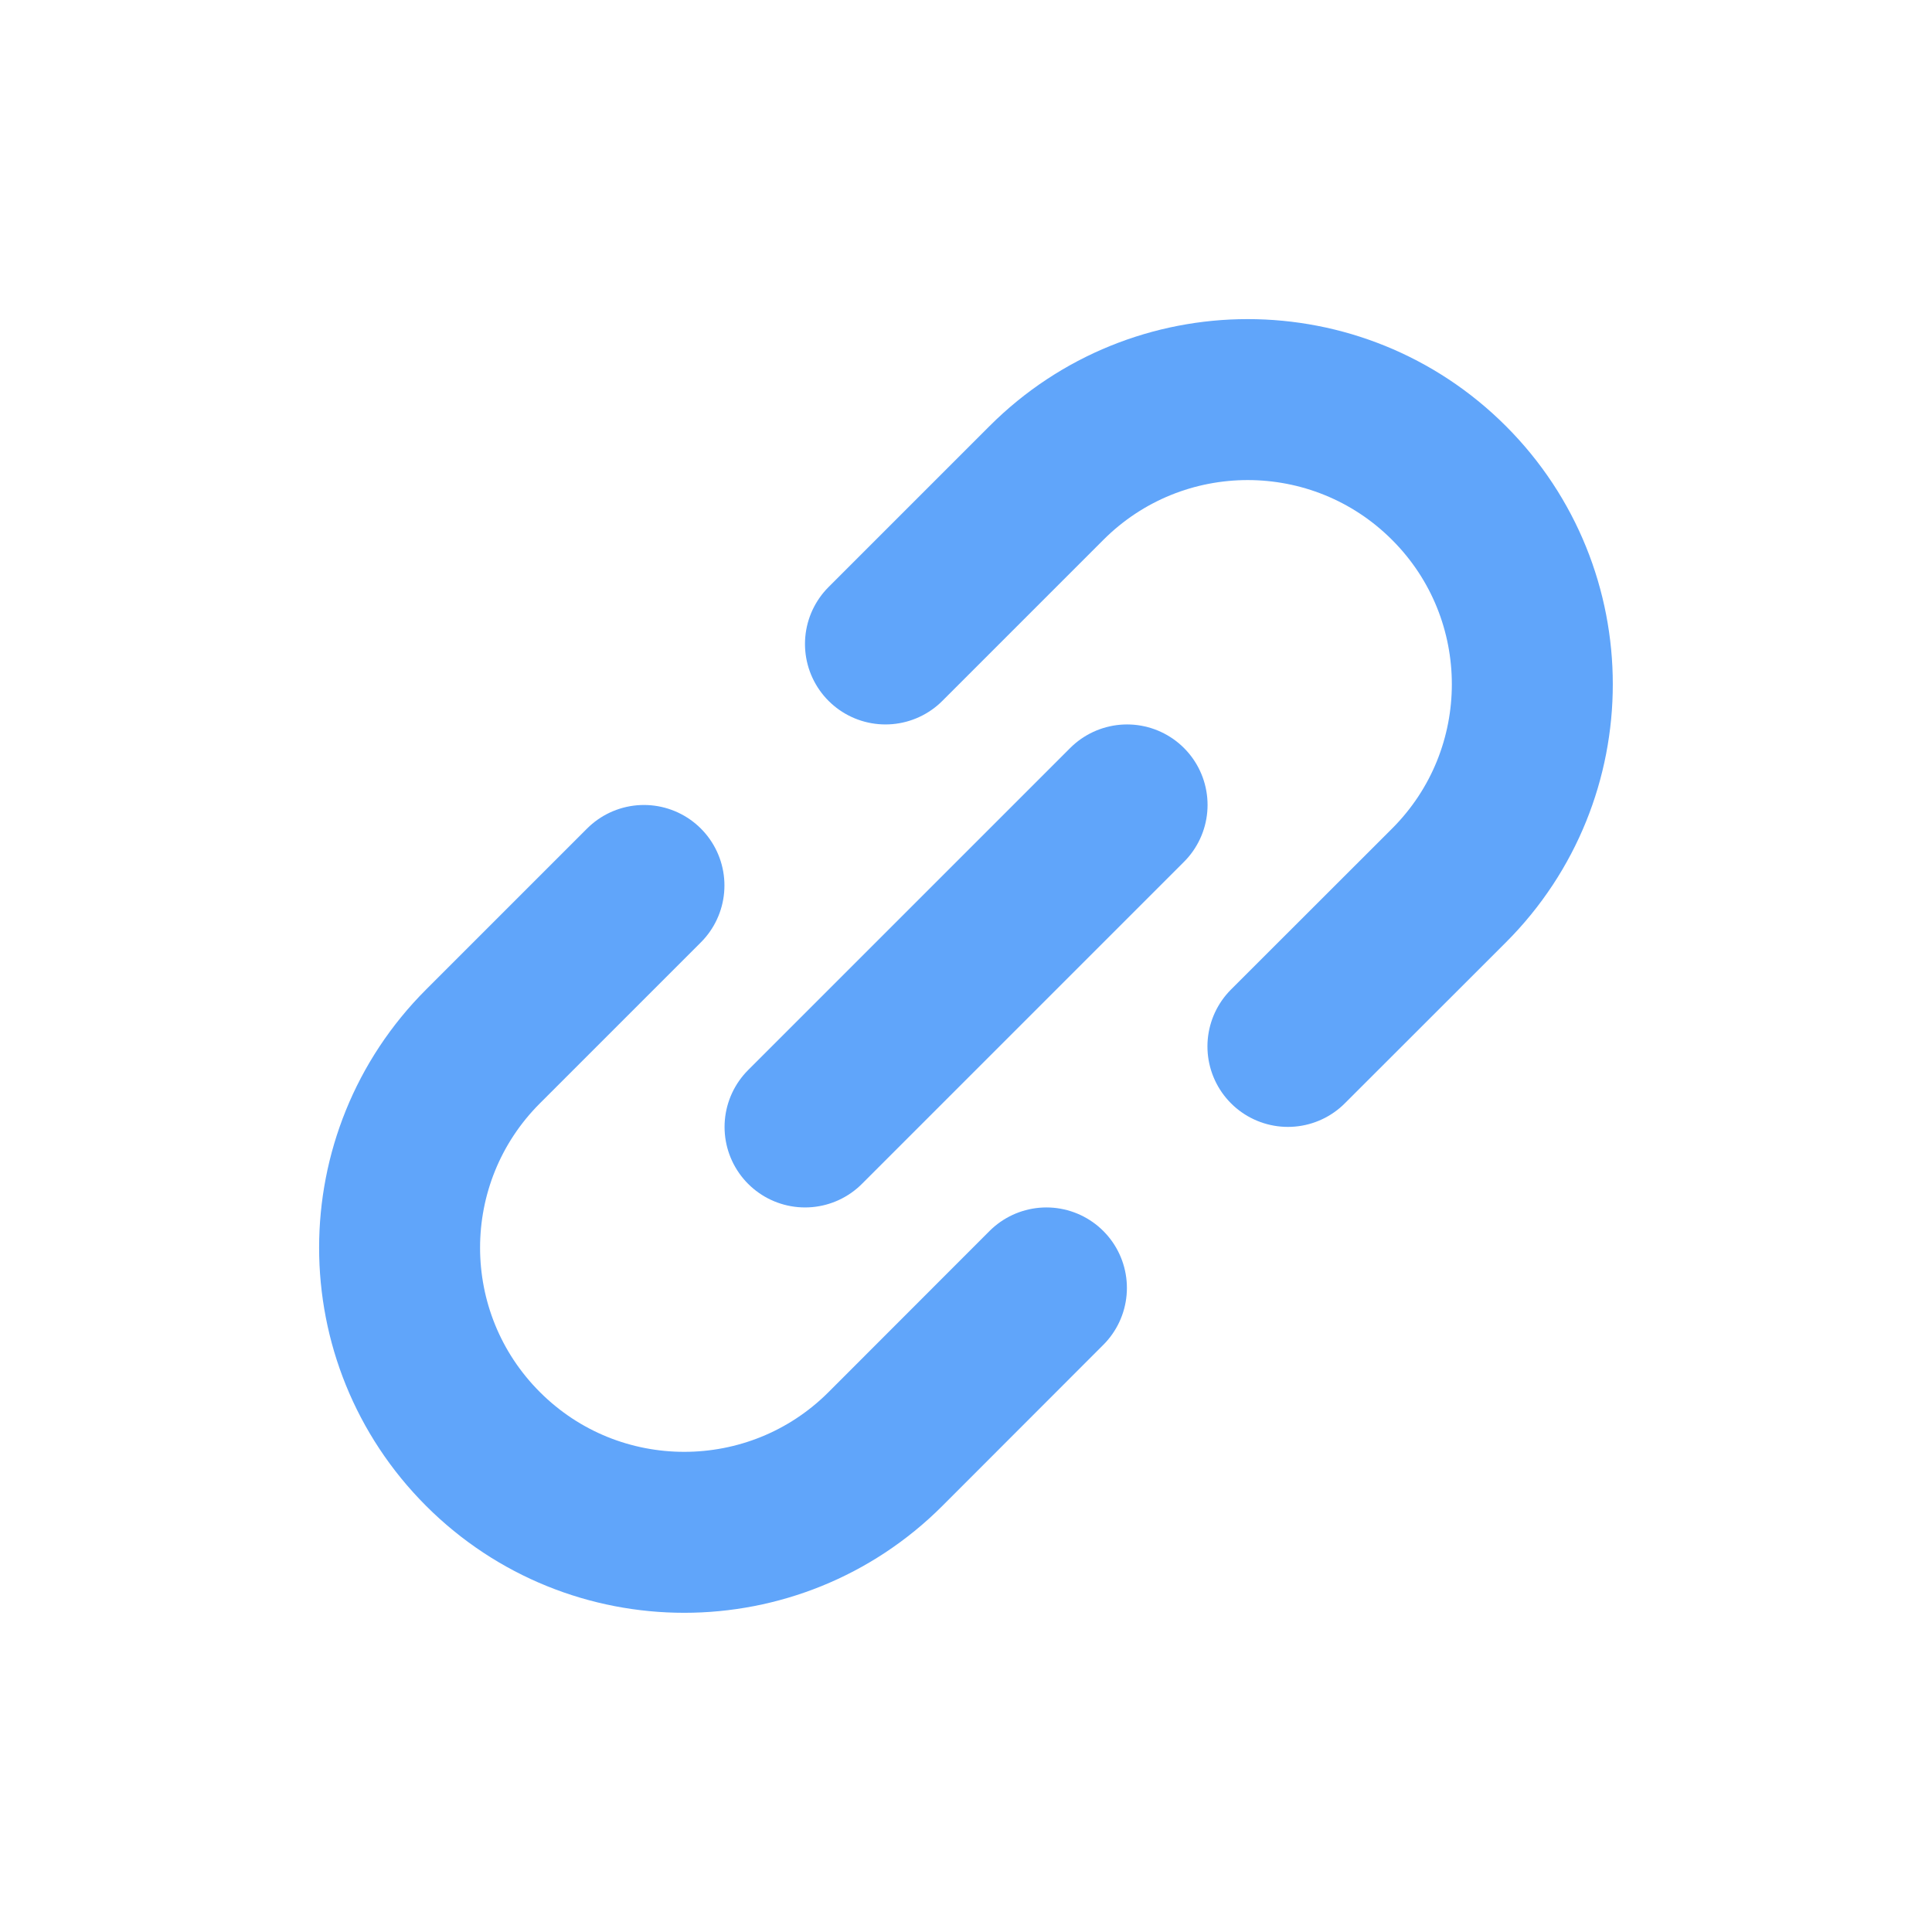 <svg width="16" height="16" viewBox="0 0 16 16" fill="none" xmlns="http://www.w3.org/2000/svg">
<path d="M9.334 6.666L6.667 9.333" stroke="#60A5FA" stroke-width="1.333" stroke-linecap="round" stroke-linejoin="round"/>
<path d="M10.666 8.666L12 7.333C12.92 6.413 12.92 4.92 12 4V4C11.079 3.079 9.587 3.079 8.666 4L7.333 5.333M5.333 7.333L4 8.666C3.079 9.587 3.079 11.079 4 12V12C4.92 12.92 6.413 12.92 7.333 12L8.666 10.666" stroke="#60A5FA" stroke-width="1.333" stroke-linecap="round"/>
</svg>
